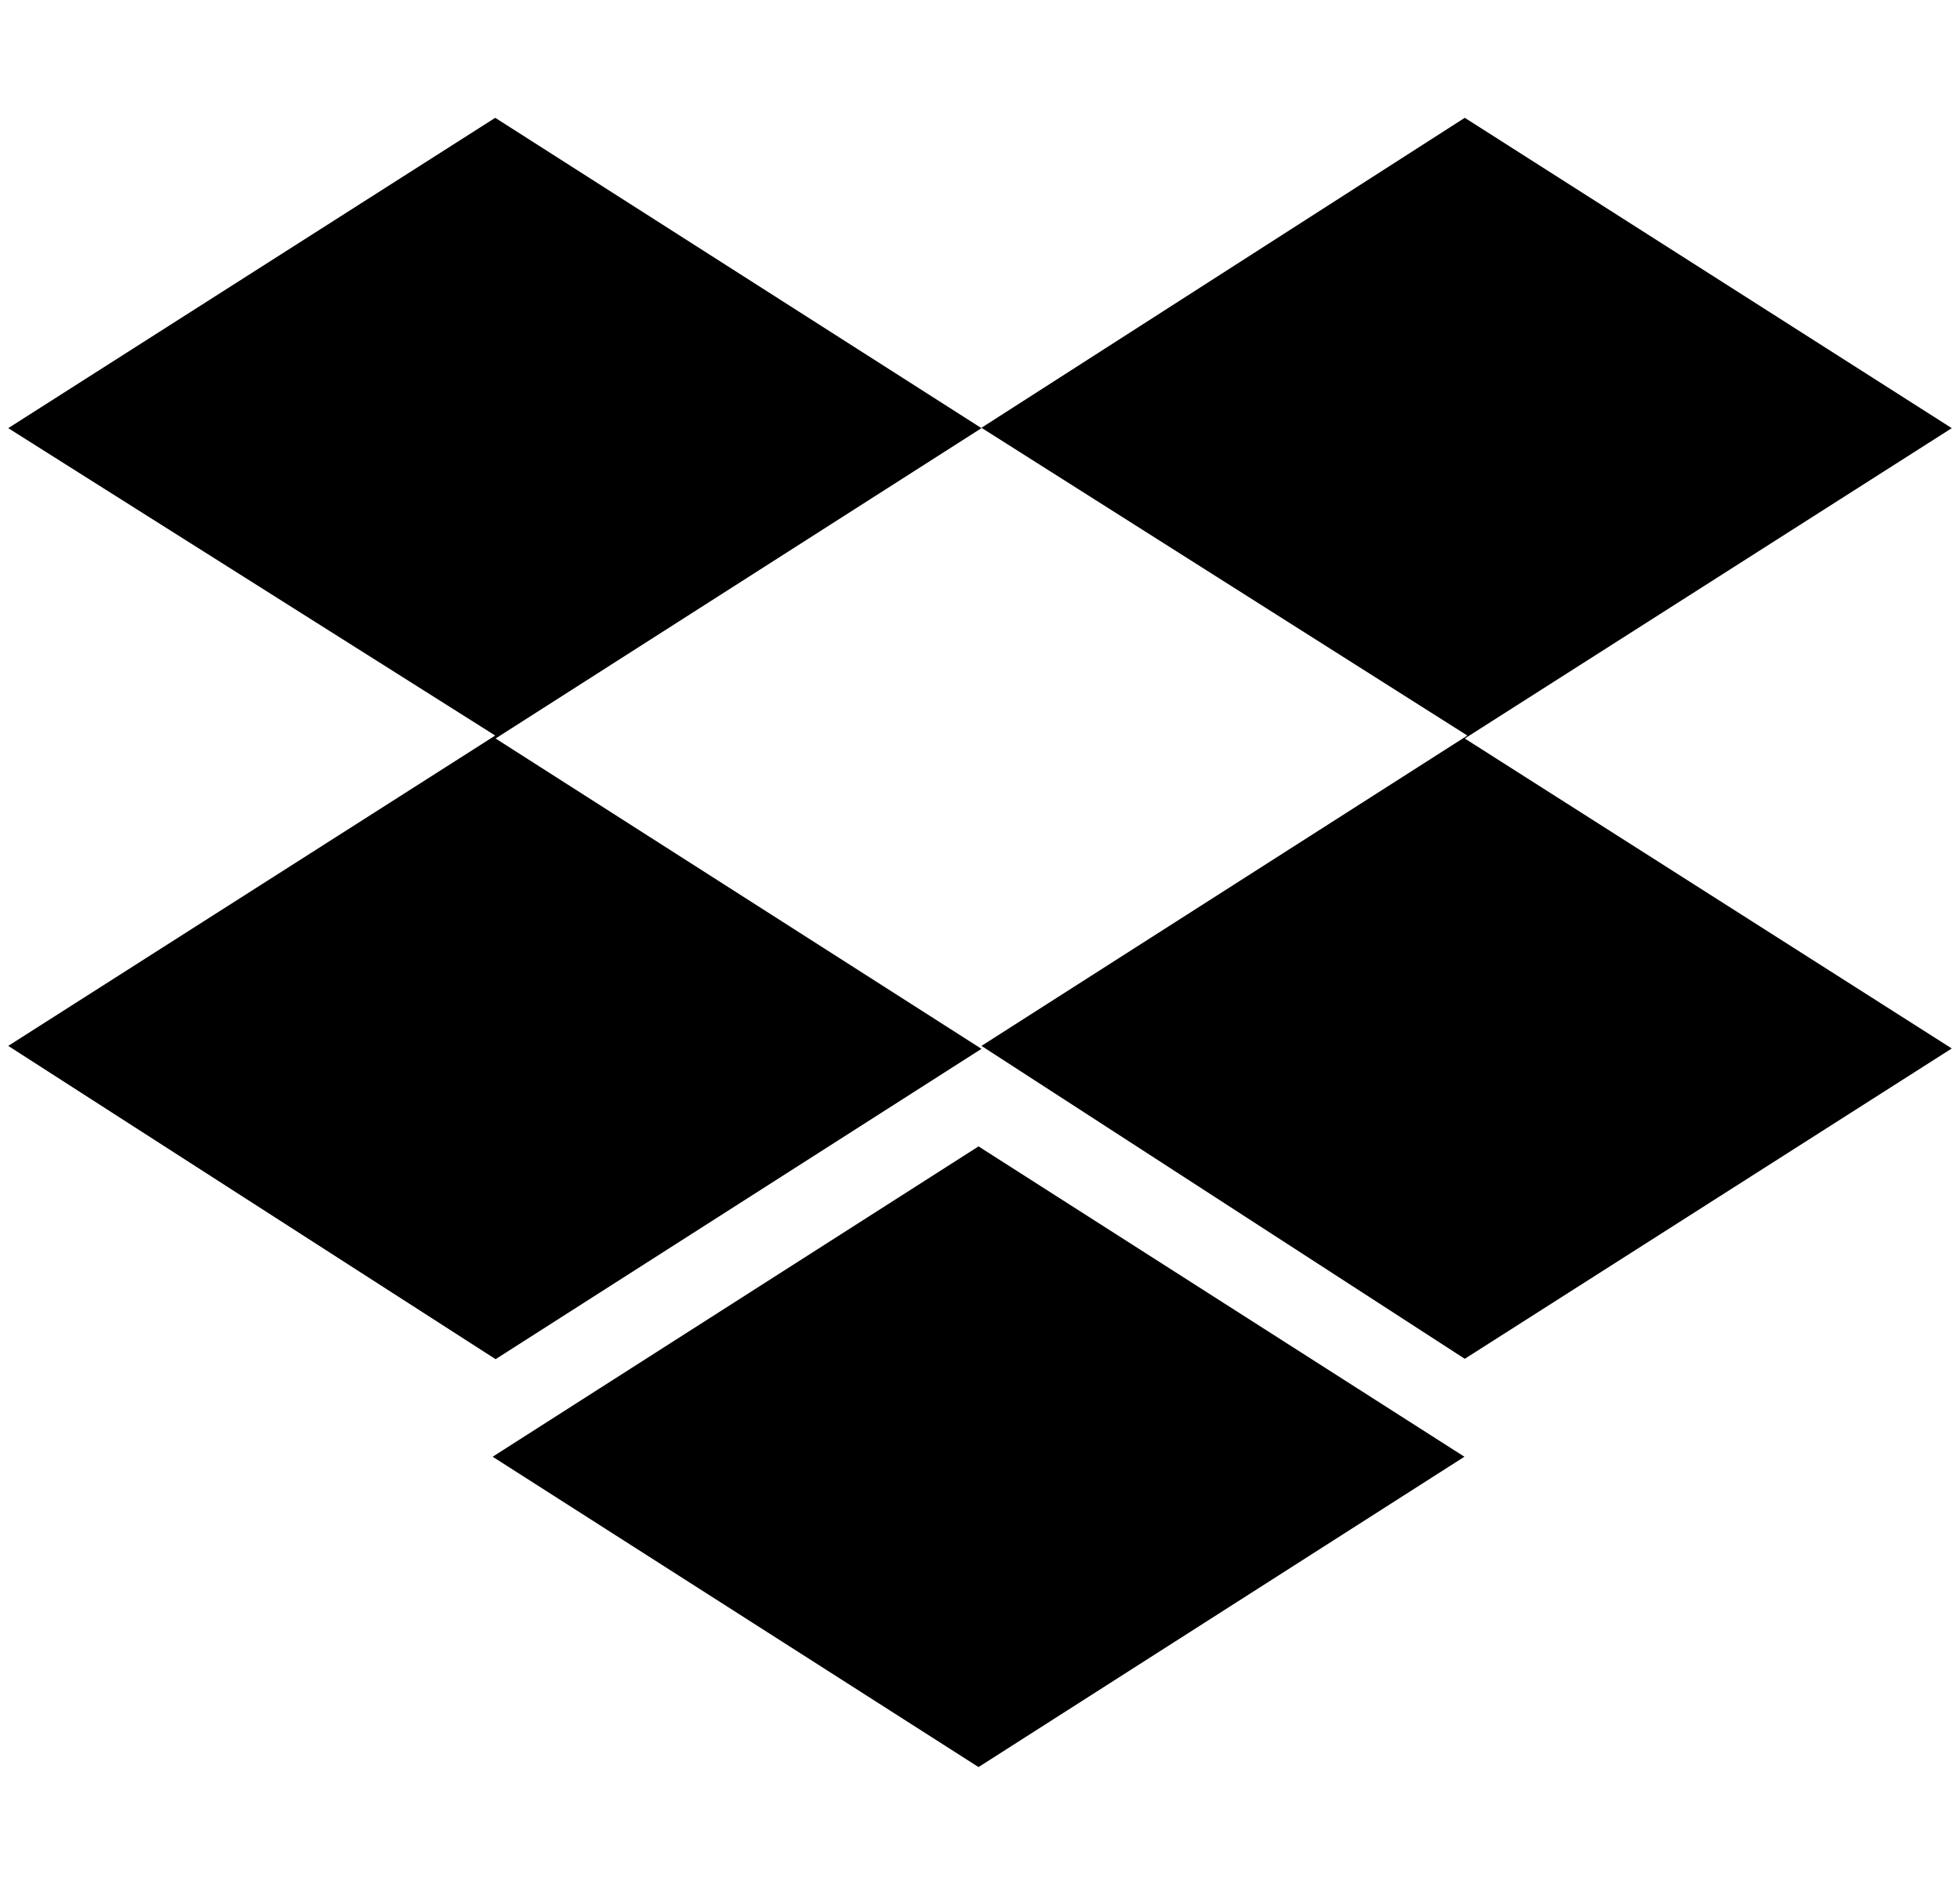 <svg xmlns="http://www.w3.org/2000/svg" width="1.04em" height="1em" viewBox="0 0 528 512"><path fill="currentColor" d="m264.4 116.3l-132 84.3l132 84.3l-132 84.3L0 284.1l132.3-84.3L0 116.3L132.3 32zM131.6 395.7l132-84.3l132 84.3l-132 84.3zm132.8-111.6l132-84.3l-132-83.6L395.7 32L528 116.3l-132.3 84.3L528 284.8l-132.3 84.3z"/></svg>